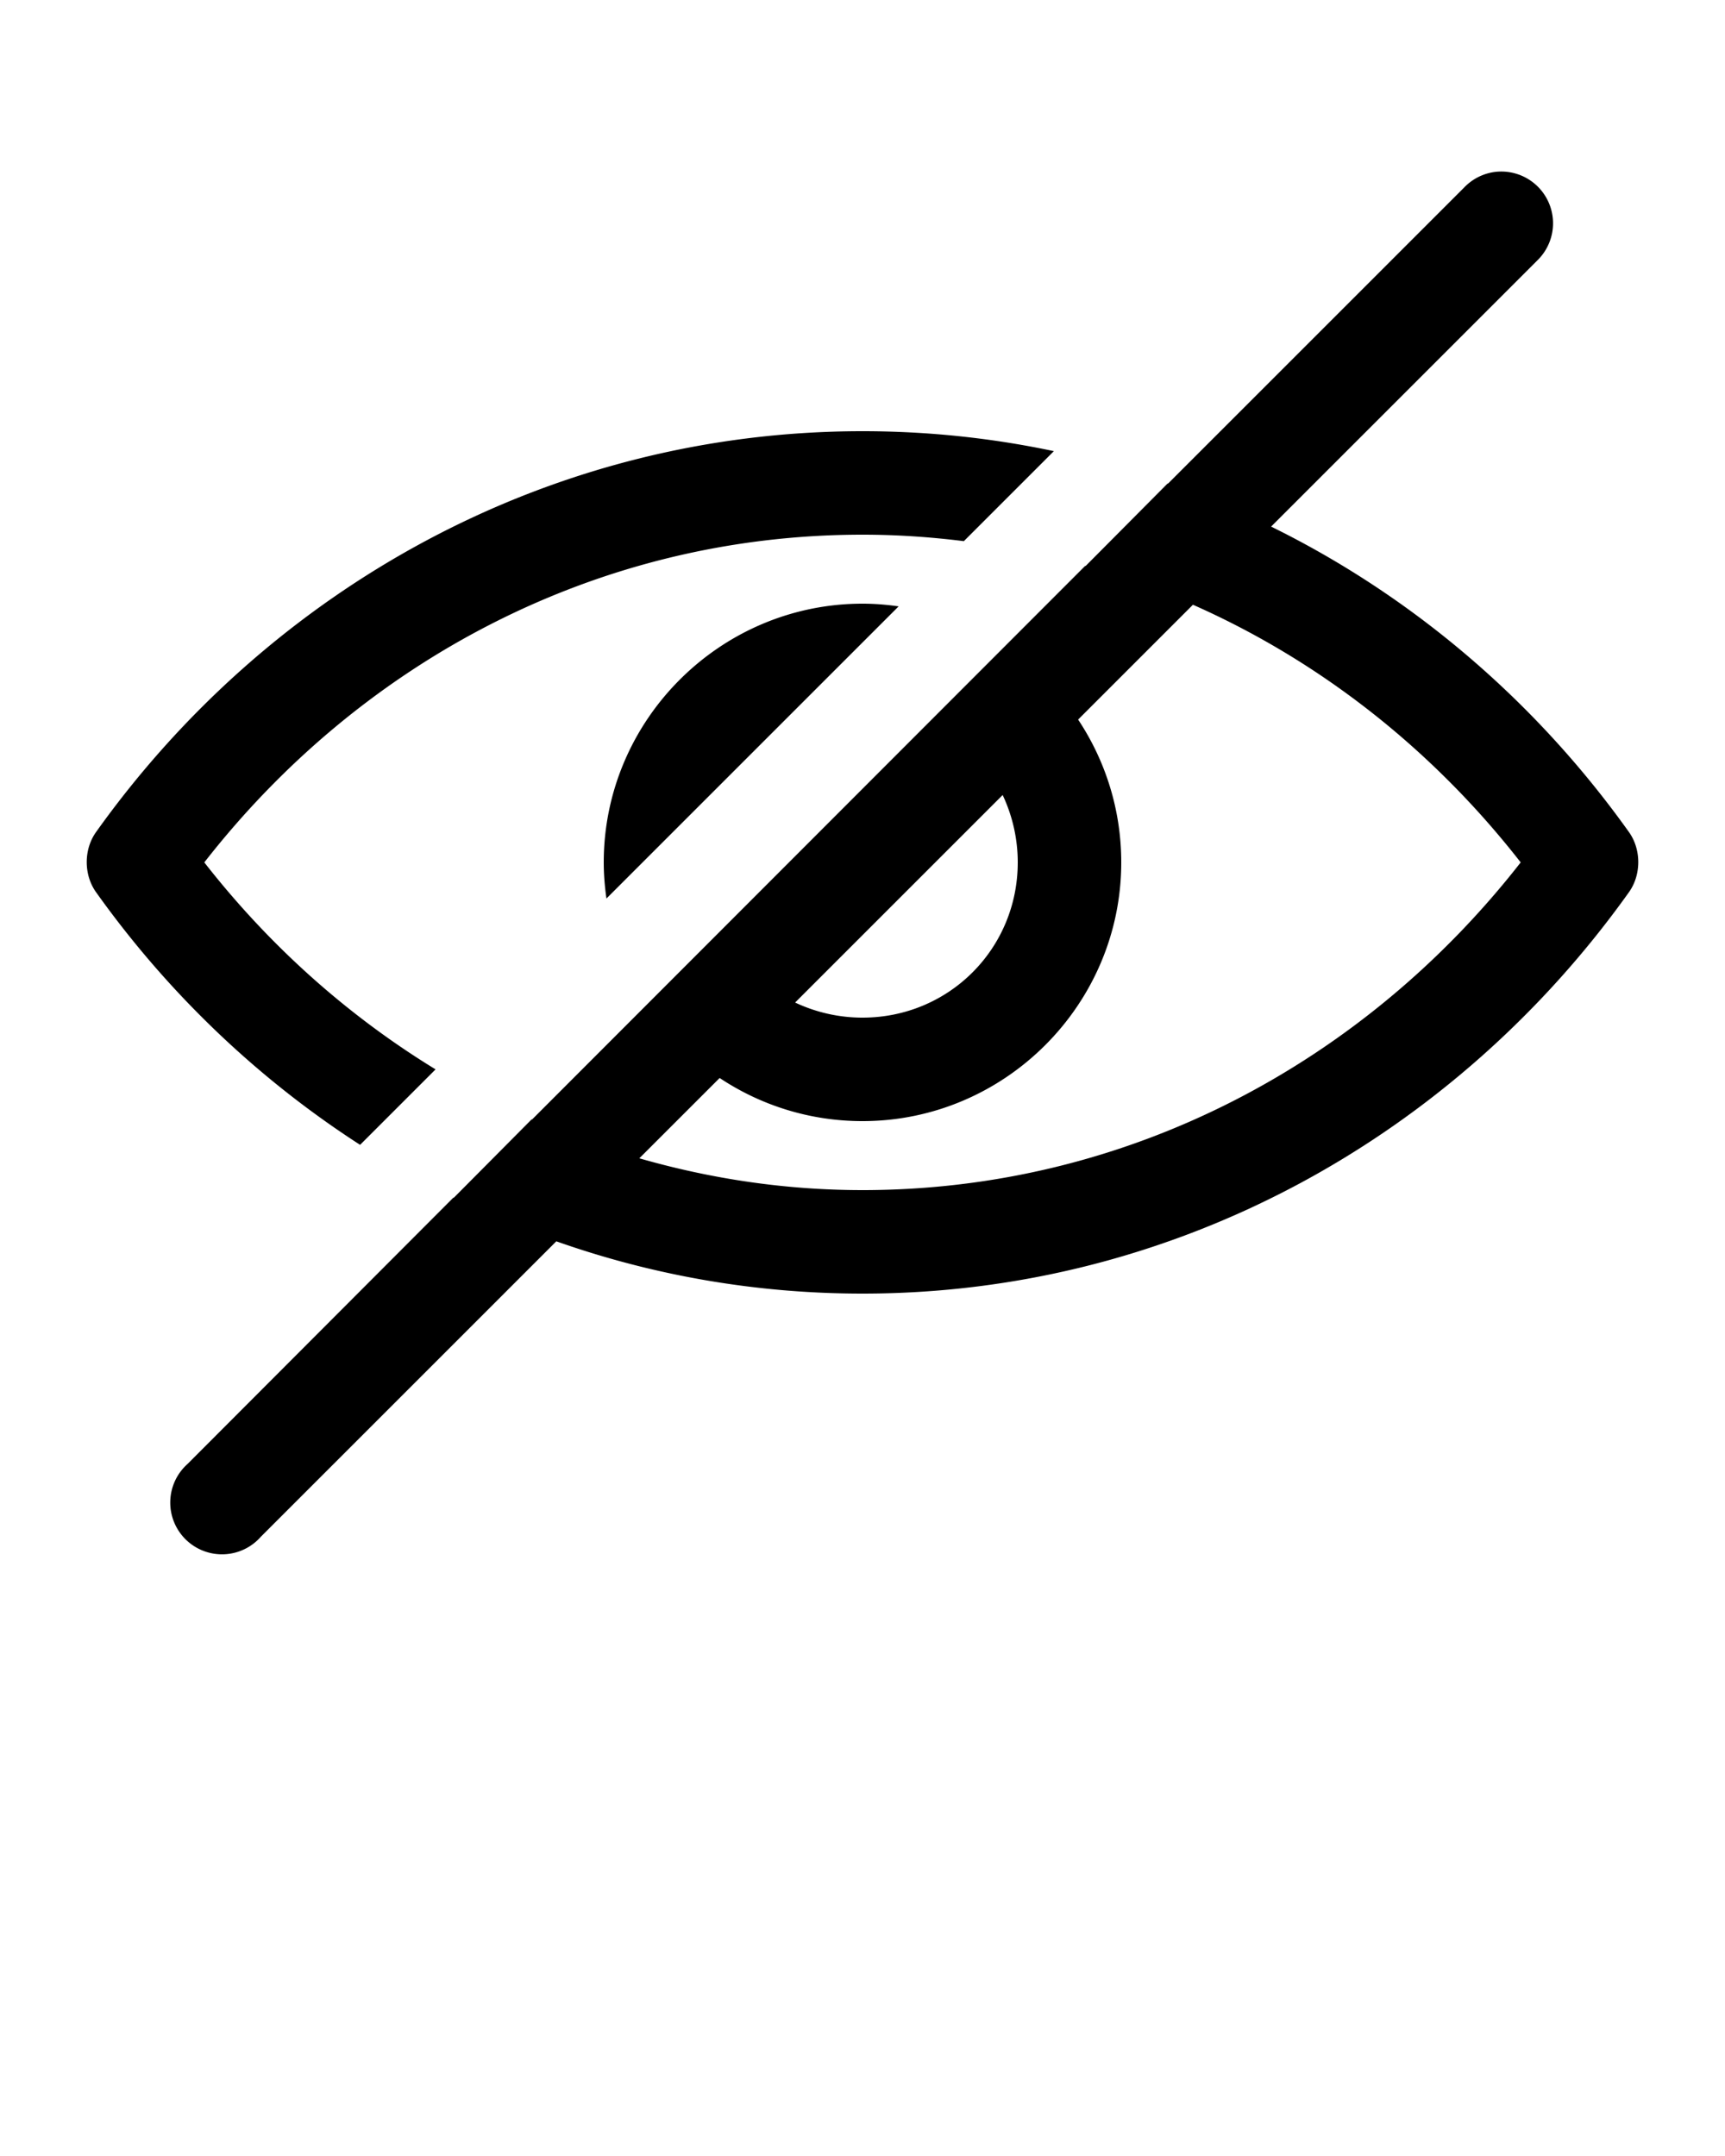 <?xml version="1.0" encoding="UTF-8" standalone="no"?>
<svg
   version="1.1"
   x="0px"
   y="0px"
   viewBox="0 0 100 125"
   id="svg2"
   sodipodi:docname="closed.svg"
   inkscape:version="1.3 (0e150ed6c4, 2023-07-21)"
   xmlns:inkscape="http://www.inkscape.org/namespaces/inkscape"
   xmlns:sodipodi="http://sodipodi.sourceforge.net/DTD/sodipodi-0.dtd"
   xmlns="http://www.w3.org/2000/svg"
   xmlns:svg="http://www.w3.org/2000/svg">
  <defs
     id="defs2" />
  <sodipodi:namedview
     id="namedview2"
     pagecolor="#ffffff"
     bordercolor="#000000"
     borderopacity="0.25"
     inkscape:showpageshadow="2"
     inkscape:pageopacity="0.0"
     inkscape:pagecheckerboard="0"
     inkscape:deskcolor="#d1d1d1"
     inkscape:zoom="6.568"
     inkscape:cx="50.015225"
     inkscape:cy="62.5"
     inkscape:window-width="1920"
     inkscape:window-height="1017"
     inkscape:window-x="-8"
     inkscape:window-y="-8"
     inkscape:window-maximized="1"
     inkscape:current-layer="svg2" />
  <g
     transform="translate(0,-952.362)"
     id="g1">
    <path
       style="font-size:medium;font-style:normal;font-variant:normal;font-weight:normal;font-stretch:normal;text-indent:0;text-align:start;text-decoration:none;line-height:normal;letter-spacing:normal;word-spacing:normal;text-transform:none;direction:ltr;block-progression:tb;writing-mode:lr-tb;text-anchor:start;baseline-shift:baseline;opacity:1;color:#000000;fill:#000000;fill-opacity:1;stroke:none;stroke-width:6;marker:none;visibility:visible;display:inline;overflow:visible;enable-background:accumulate;font-family:Sans;-inkscape-font-specification:Sans"
       d="M 86.656 9.969 A 3 3 0 0 0 84.875 10.875 L 67.719 28.031 L 67.688 28.031 L 62.938 32.812 L 62.906 32.812 L 30.844 64.906 L 30.812 64.906 L 26.312 69.438 L 26.281 69.438 L 10.875 84.875 A 3 3 0 1 0 15.125 89.094 L 32.25 71.969 C 37.817 73.935 43.79 75 50 75 C 68.228 75 84.406 65.803 94.438 51.719 C 95.15 50.713 95.15 49.256 94.438 48.25 C 89.071 40.716 81.944 34.592 73.688 30.531 L 89.125 15.094 A 3 3 0 0 0 86.656 9.969 z M 50 25 C 31.772 25 15.594 34.166 5.562 48.25 C 4.85 49.256 4.85 50.713 5.562 51.719 C 9.712 57.545 14.911 62.526 20.875 66.375 L 25.25 62 C 20.12 58.863 15.584 54.792 11.844 50 C 20.877 38.414 34.561 31 50 31 C 51.995 31 53.945 31.134 55.875 31.375 L 61.094 26.156 C 57.509 25.398 53.8 25 50 25 z M 50 35 C 41.751 35 35 41.751 35 50 C 35 50.713 35.059 51.407 35.156 52.094 L 52.094 35.156 C 51.407 35.059 50.713 35 50 35 z M 69.156 35.062 C 76.606 38.359 83.107 43.525 88.156 50 C 79.123 61.575 65.43 69 50 69 C 45.507 69 41.185 68.34 37.062 67.156 L 41.719 62.5 C 44.1 64.083 46.946 65 50 65 C 58.249 65 65 58.249 65 50 C 65 46.948 64.08 44.099 62.5 41.719 L 69.156 35.062 z M 58.125 46.094 C 58.68 47.271 59 48.602 59 50 C 59 55.006 55.006 59 50 59 C 48.601 59 47.272 58.681 46.094 58.125 L 58.125 46.094 z "
       transform="translate(0,952.362)"
       id="path1" />
  </g>
</svg>

